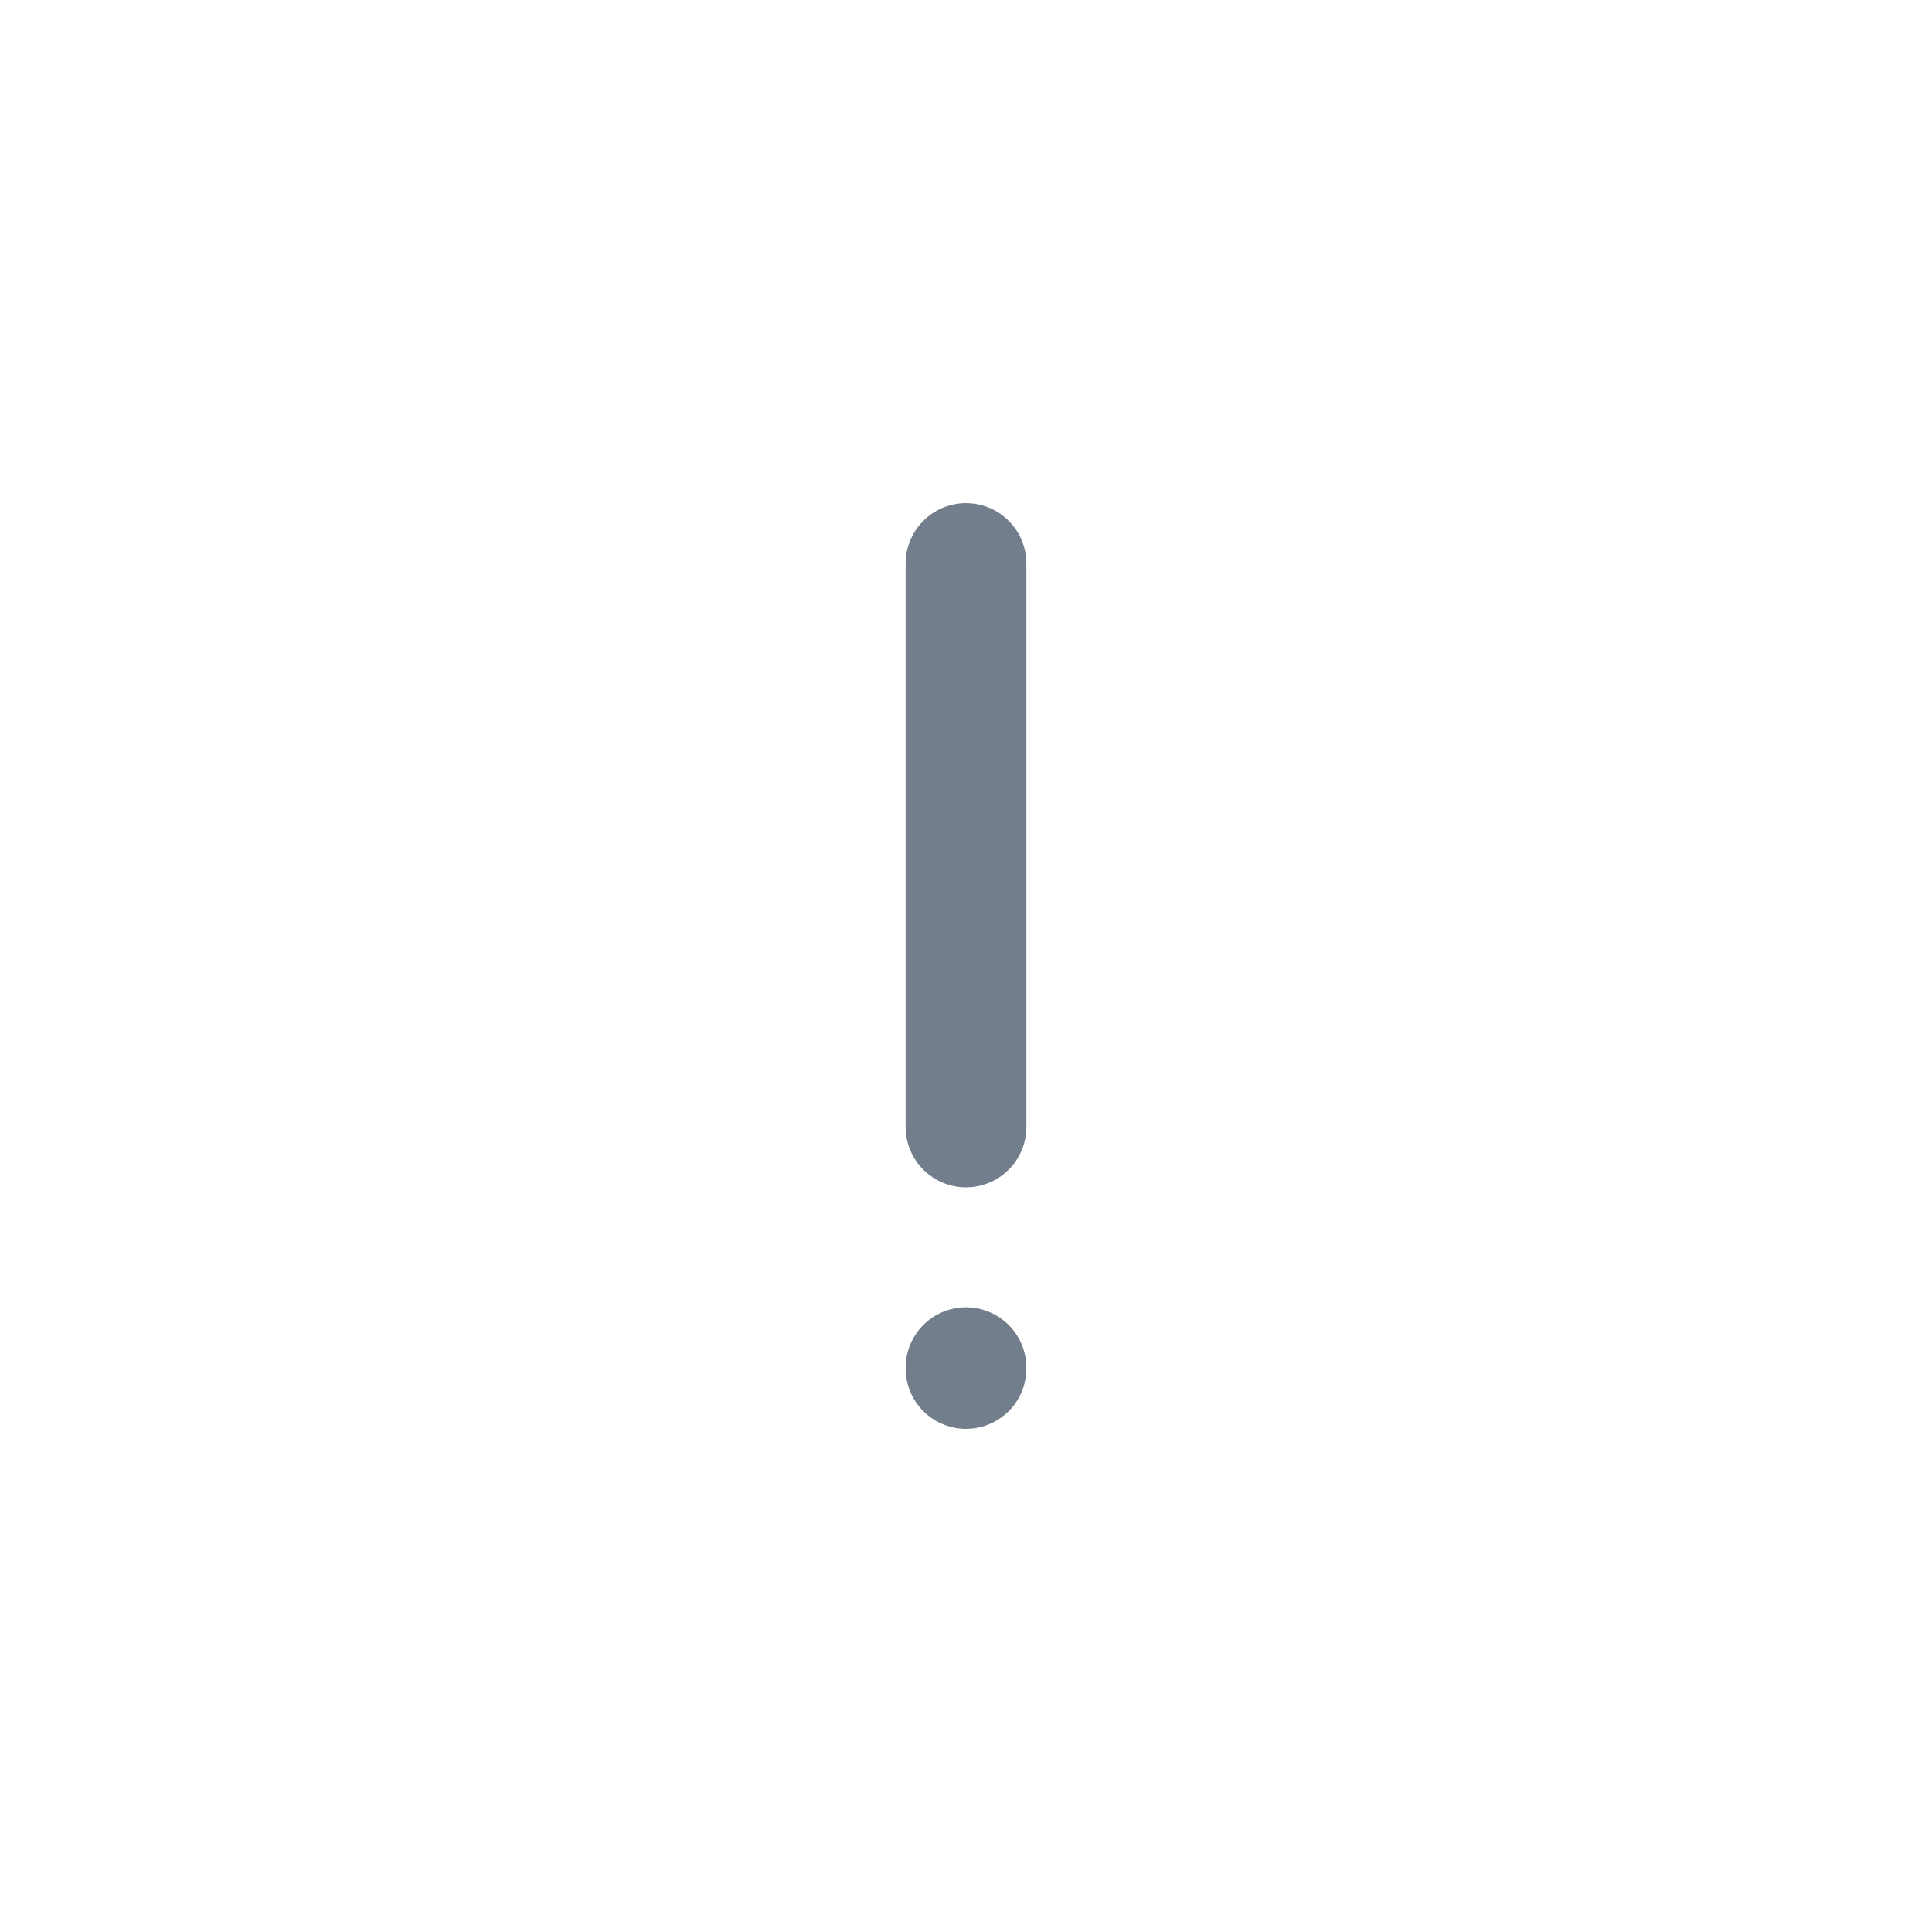 <svg width="24" height="24" viewBox="0 0 24 24" fill="none" xmlns="http://www.w3.org/2000/svg">
<path d="M12 7V14M12 16.99V17" stroke="#737e8d" stroke-width="1.5" stroke-linecap="round" stroke-linejoin="round"/>
</svg>
